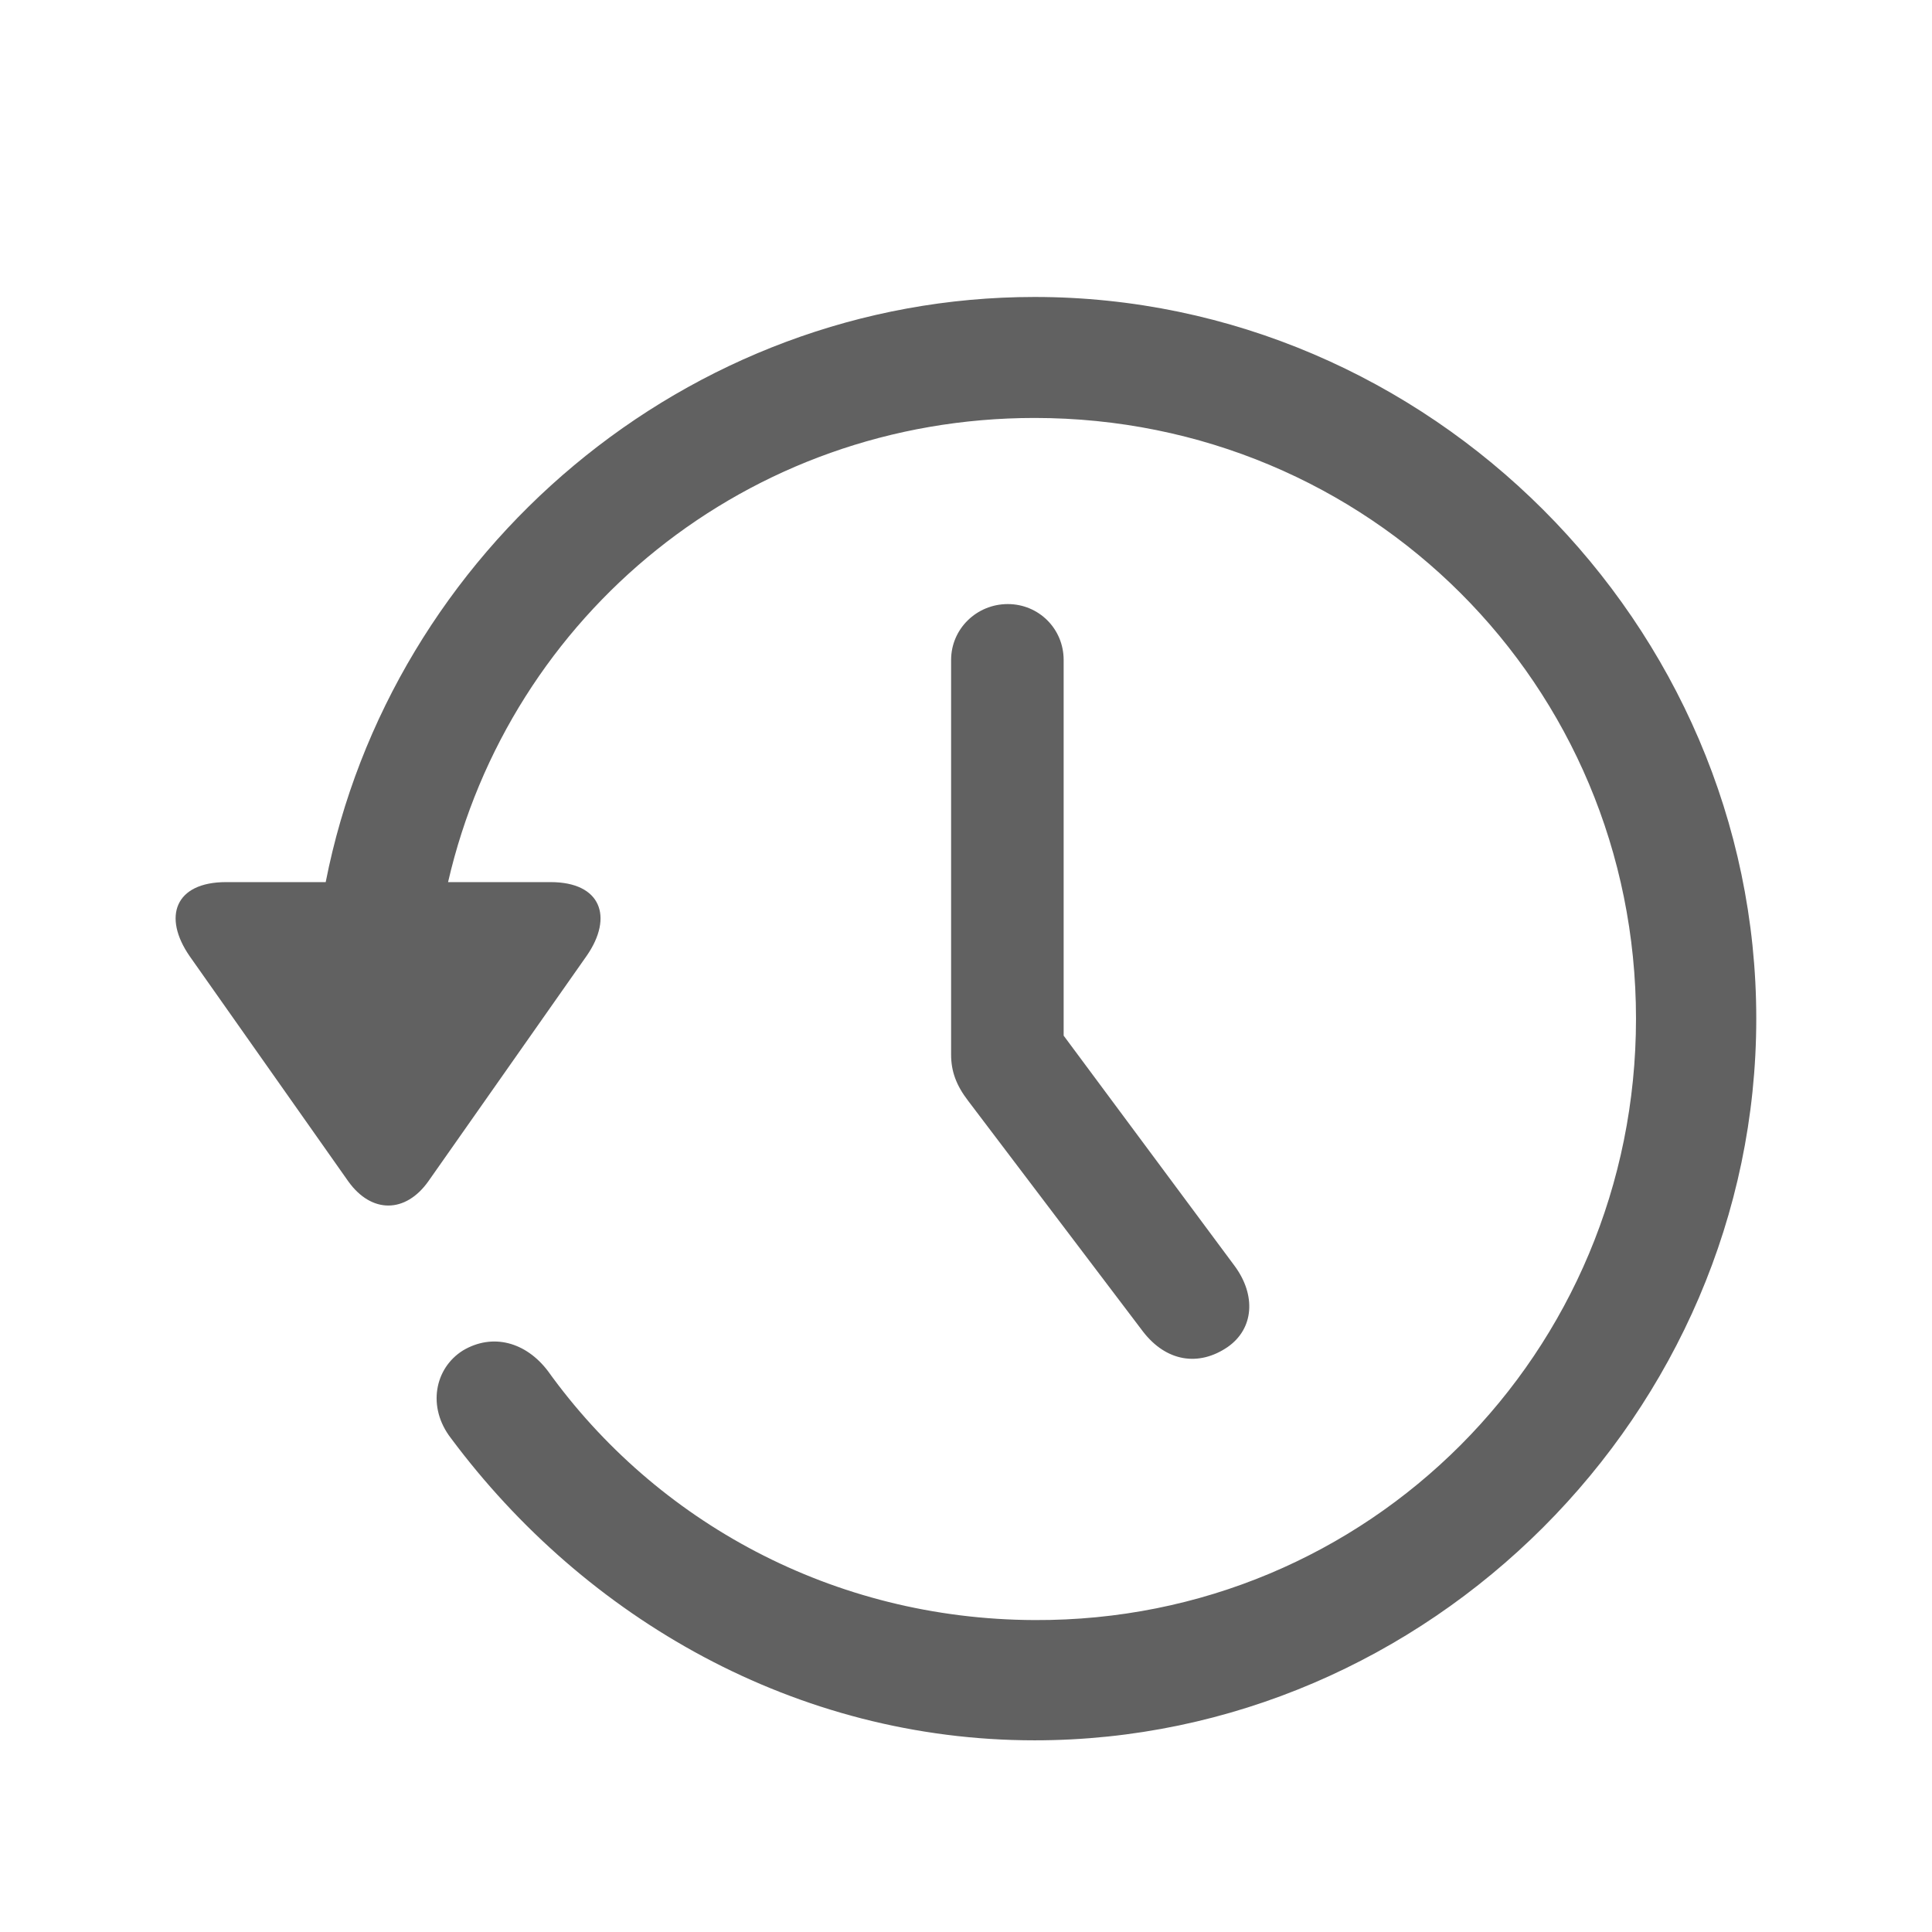 <svg width="24" height="24" viewBox="0 0 24 24" fill="none" xmlns="http://www.w3.org/2000/svg">
<path d="M2.807 10.958C2.174 10.958 2.016 11.389 2.358 11.881L4.327 14.676C4.617 15.08 5.039 15.071 5.32 14.676L7.289 11.872C7.623 11.389 7.465 10.958 6.841 10.958H5.566C6.331 7.636 9.284 5.192 12.852 5.192C17.001 5.192 20.323 8.506 20.323 12.654C20.323 16.803 17.001 20.143 12.852 20.125C10.348 20.116 8.15 18.903 6.806 17.031C6.533 16.671 6.12 16.557 5.751 16.776C5.399 16.996 5.303 17.48 5.602 17.866C7.271 20.107 9.891 21.619 12.852 21.619C17.748 21.619 21.817 17.55 21.817 12.654C21.817 7.75 17.748 3.689 12.852 3.689C8.528 3.689 4.854 6.845 4.046 10.958H2.807ZM12.519 7.504C12.132 7.504 11.815 7.812 11.815 8.198V13.102C11.815 13.305 11.877 13.48 12.026 13.674L14.197 16.539C14.487 16.917 14.892 16.979 15.252 16.732C15.577 16.504 15.604 16.091 15.34 15.73L13.213 12.865V8.198C13.213 7.812 12.905 7.504 12.519 7.504Z" fill="#3A3A3A" fill-opacity="0.8"/>
</svg>
